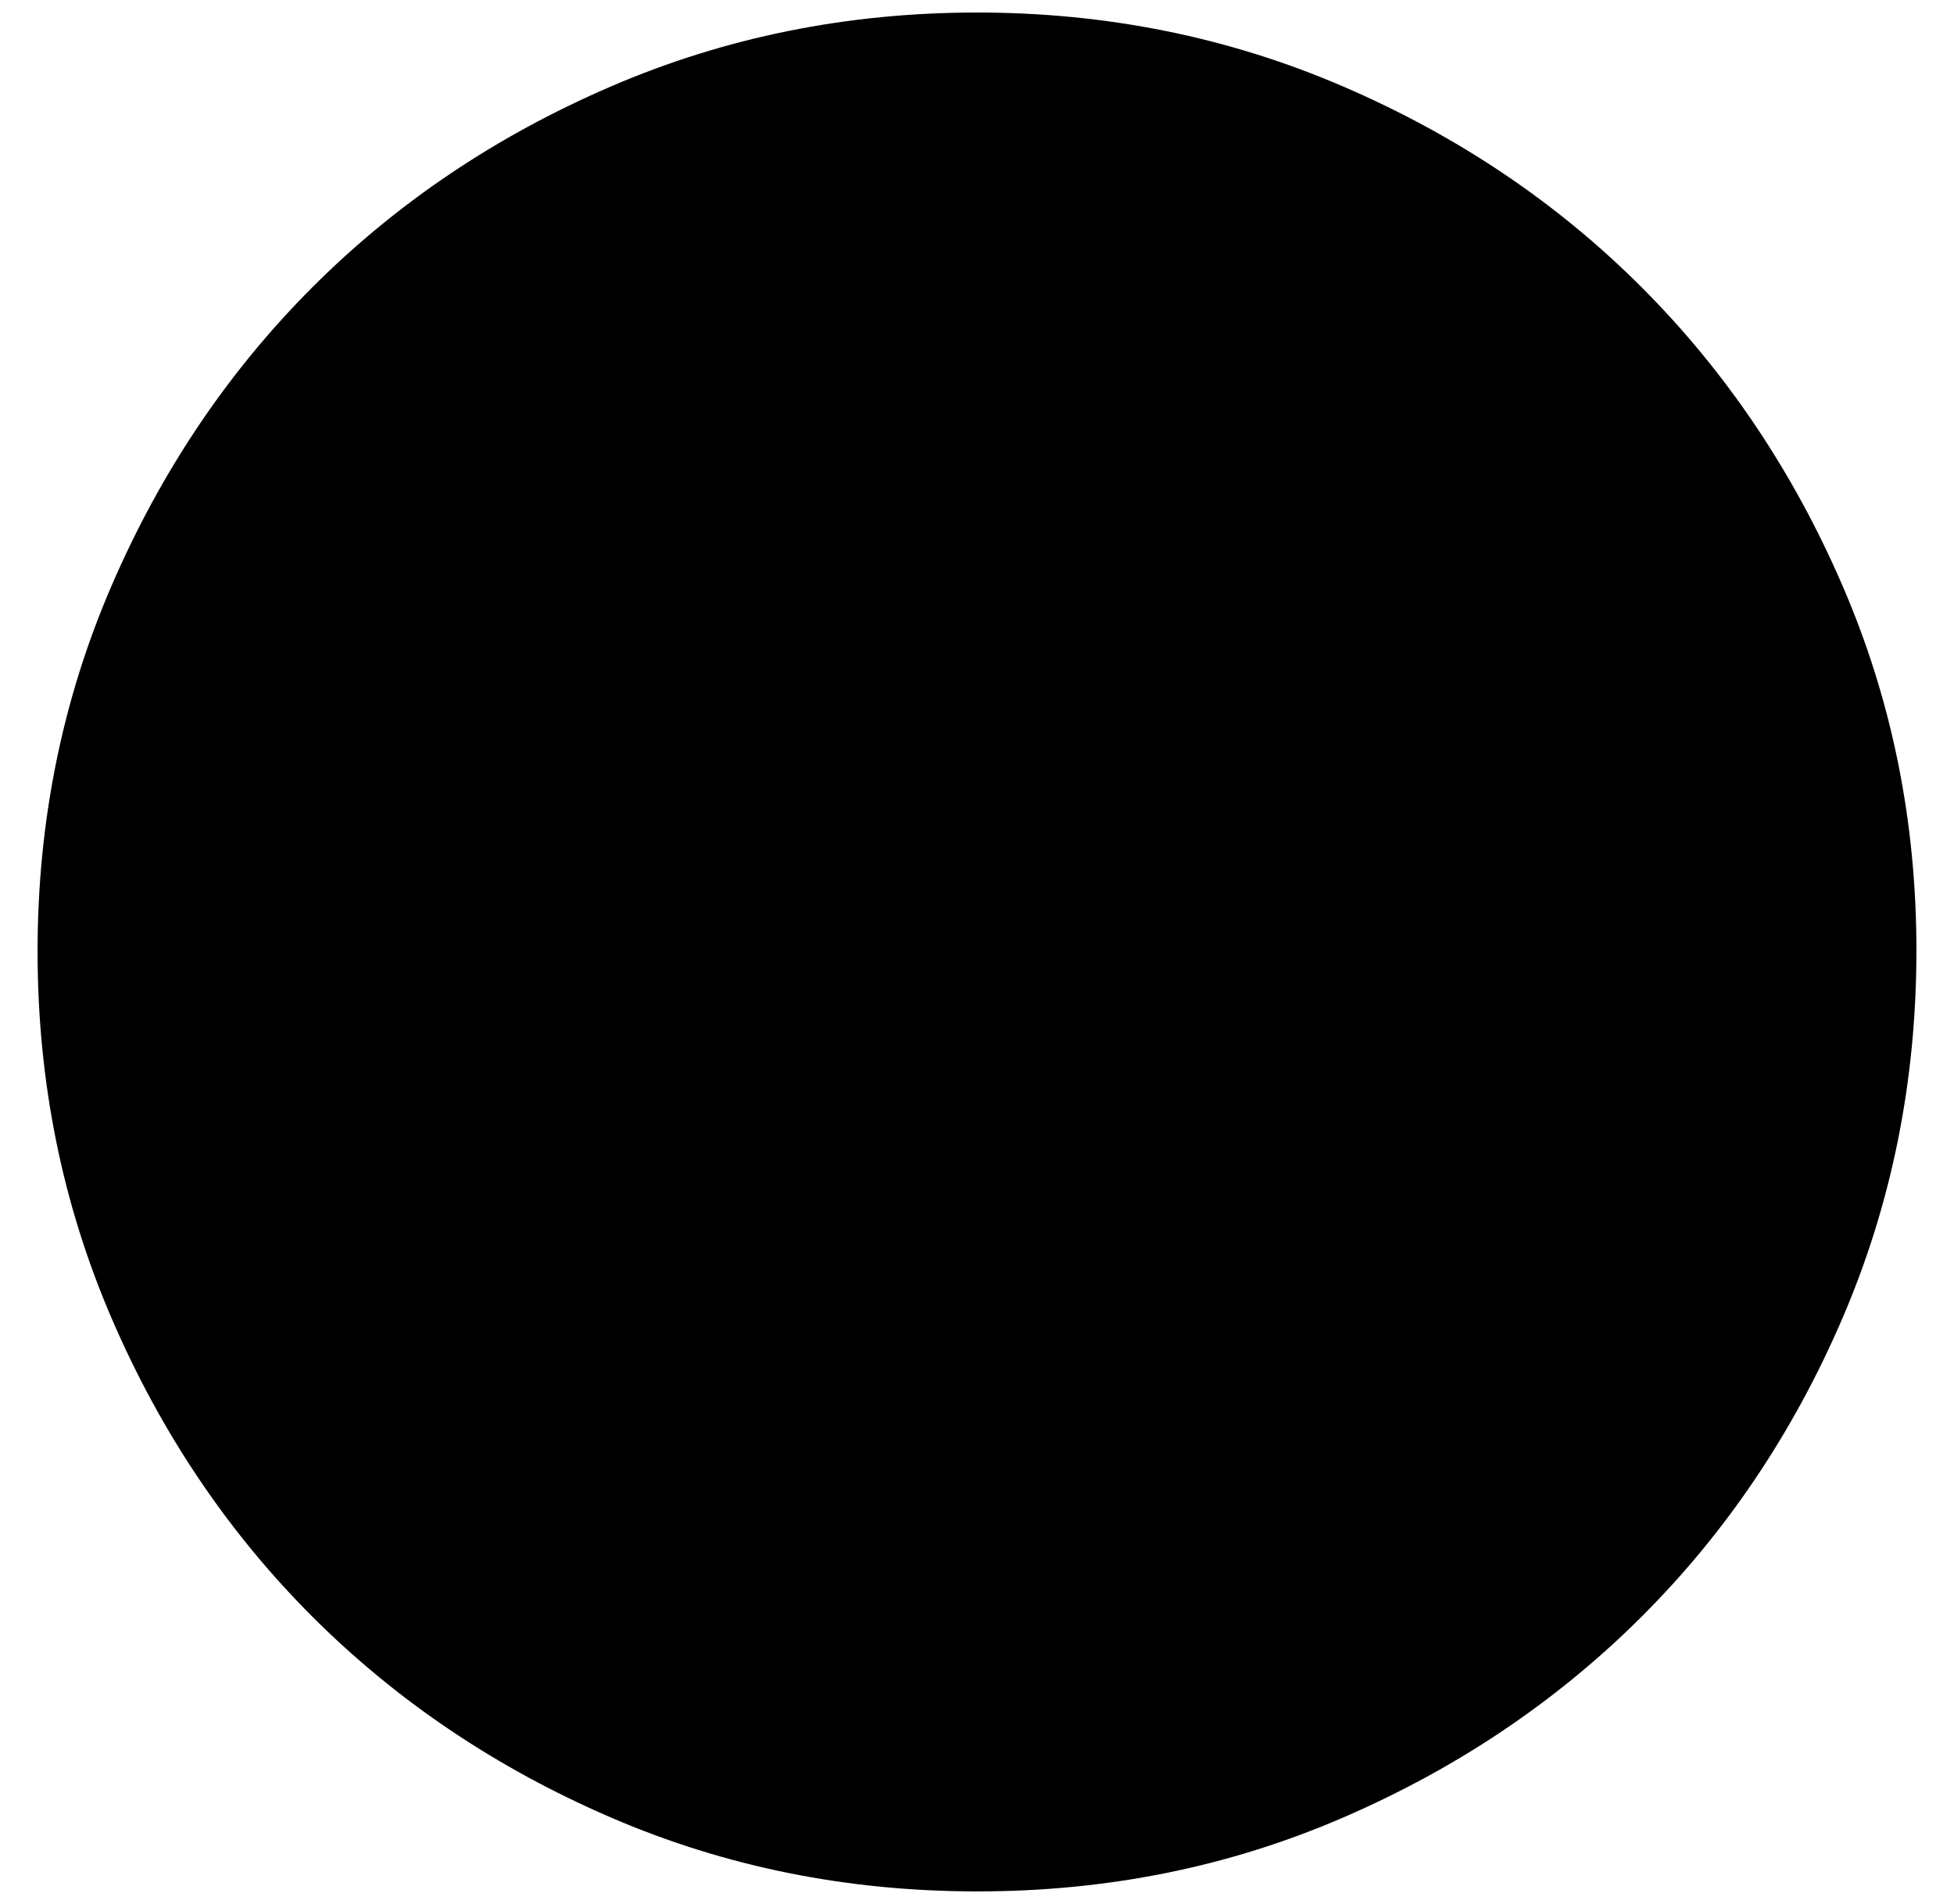 <svg width="39" height="38" viewBox="0 0 39 38" fill="none" xmlns="http://www.w3.org/2000/svg">
<path d="M19.5 37.75C16.906 37.75 14.469 37.258 12.188 36.273C9.906 35.288 7.922 33.952 6.234 32.266C4.547 30.579 3.211 28.595 2.228 26.312C1.244 24.03 0.751 21.593 0.75 19C0.749 16.407 1.241 13.97 2.228 11.688C3.214 9.405 4.549 7.421 6.234 5.734C7.919 4.048 9.904 2.712 12.188 1.728C14.471 0.743 16.909 0.25 19.5 0.25C22.091 0.25 24.529 0.743 26.812 1.728C29.096 2.712 31.081 4.048 32.766 5.734C34.451 7.421 35.787 9.405 36.774 11.688C37.762 13.97 38.254 16.407 38.25 19C38.246 21.593 37.754 24.03 36.773 26.312C35.791 28.595 34.456 30.579 32.766 32.266C31.076 33.952 29.091 35.288 26.812 36.274C24.534 37.261 22.096 37.752 19.5 37.75Z" fill="black"/>
</svg>
